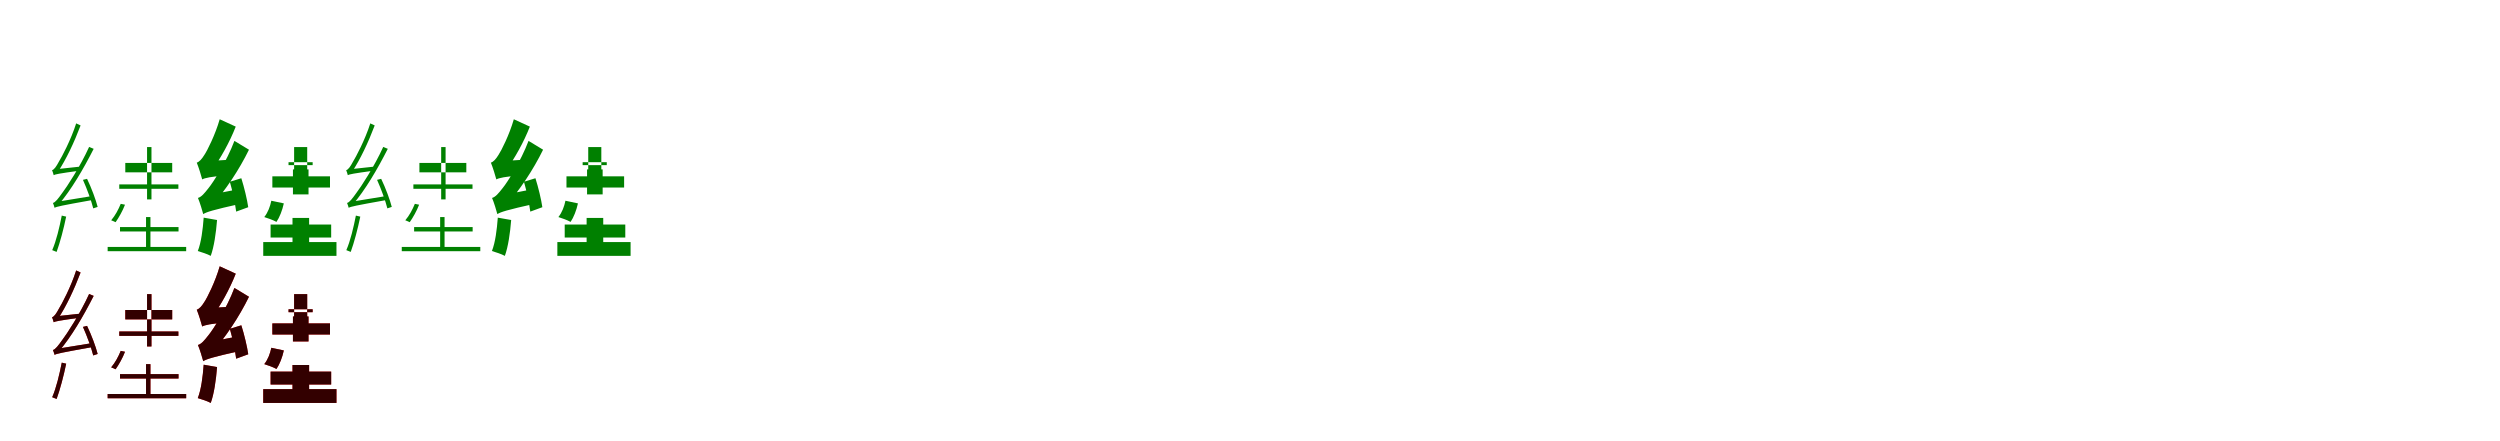 <?xml version="1.0" encoding="UTF-8"?>
<svg width="1700" height="300" xmlns="http://www.w3.org/2000/svg">
<rect width="100%" height="100%" fill="white"/>
<g fill="green" transform="translate(100 100) scale(0.1 -0.1)"><path d="M0.0 0.0V-177.0V-356.0H30.0V-177.0V0.0ZM-268.0 -679.0V-708.0H266.0V-679.0ZM-189.0 -254.0V-284.0H213.0V-254.0ZM-184.0 -544.0V-574.0H214.0V-544.0ZM-148.0 -108.0H171.0V-172.0H-148.0ZM-7.0 -476.0V-692.0H23.0V-476.0ZM-635.0 -191.0C-635.0 -181.0 -606.0 -169.0 -606.0 -169.0V-168.0C-551.0 -86.0 -495.0 33.0 -452.0 147.0L-482.0 161.0C-517.0 50.0 -581.0 -70.0 -600.0 -100.0C-617.0 -132.0 -632.0 -154.0 -646.0 -157.0C-642.0 -166.0 -637.0 -183.0 -635.0 -191.0ZM-629.0 -413.0C-629.0 -403.0 -601.0 -392.0 -601.0 -392.0V-391.0C-517.0 -293.0 -434.0 -152.0 -363.0 -12.0L-394.0 1.0C-454.0 -132.0 -548.0 -275.0 -576.0 -311.0C-603.0 -349.0 -624.0 -377.0 -640.0 -380.0C-636.0 -389.0 -631.0 -405.0 -629.0 -413.0ZM-436.0 -223.0C-408.0 -285.0 -378.0 -368.0 -366.0 -417.0L-336.0 -407.0C-348.0 -359.0 -378.0 -278.0 -408.0 -216.0ZM-635.0 -191.0C-623.0 -185.0 -601.0 -180.0 -454.0 -160.0C-455.0 -153.0 -456.0 -141.0 -455.0 -133.0L-612.0 -150.0L-635.0 -163.0ZM-629.0 -413.0C-614.0 -405.0 -590.0 -399.0 -371.0 -360.0C-372.0 -354.0 -373.0 -342.0 -373.0 -333.0L-606.0 -371.0L-629.0 -386.0ZM-580.0 -466.0C-596.0 -547.0 -617.0 -637.0 -645.0 -701.0C-636.0 -704.0 -621.0 -710.0 -615.0 -713.0C-592.0 -650.0 -567.0 -556.0 -550.0 -473.0ZM-179.0 -386.0C-195.0 -425.0 -216.0 -465.0 -244.0 -498.0C-235.0 -501.0 -220.0 -508.0 -214.0 -511.0C-192.0 -480.0 -166.0 -434.0 -150.0 -392.0Z"/></g>
<g fill="green" transform="translate(200 100) scale(0.1 -0.1)"><path d="M0.0 0.0V-152.0H-8.0V-322.0H98.0V-152.0H89.0V0.0ZM-210.0 -646.0V-740.0H288.0V-646.0ZM-148.0 -199.0V-275.0H244.0V-199.0ZM-160.0 -527.0V-615.0H252.0V-527.0ZM-38.0 -103.0H126.0V-123.0H-38.0ZM-11.0 -482.0V-689.0H102.0V-482.0ZM-625.0 -220.0C-625.0 -198.0 -559.0 -159.0 -559.0 -159.0V-157.0C-501.0 -79.0 -438.0 34.0 -397.0 139.0L-506.0 189.0C-536.0 84.0 -591.0 -25.0 -610.0 -53.0C-628.0 -82.0 -644.0 -100.0 -662.0 -106.0C-649.0 -138.0 -631.0 -196.0 -625.0 -220.0ZM-618.0 -456.0C-618.0 -435.0 -558.0 -399.0 -558.0 -399.0V-396.0C-468.0 -296.0 -374.0 -155.0 -307.0 -18.0L-406.0 42.0C-458.0 -97.0 -552.0 -243.0 -582.0 -279.0C-611.0 -316.0 -630.0 -339.0 -654.0 -346.0C-641.0 -376.0 -624.0 -433.0 -618.0 -456.0ZM-437.0 -236.0C-418.0 -301.0 -401.0 -387.0 -394.0 -439.0L-312.0 -409.0C-319.0 -359.0 -339.0 -275.0 -359.0 -212.0ZM-625.0 -220.0C-606.0 -210.0 -575.0 -202.0 -433.0 -189.0C-432.0 -163.0 -427.0 -117.0 -421.0 -85.0L-580.0 -95.0L-628.0 -130.0ZM-618.0 -456.0C-596.0 -442.0 -559.0 -429.0 -357.0 -384.0C-359.0 -359.0 -358.0 -313.0 -354.0 -282.0L-580.0 -326.0L-625.0 -361.0ZM-615.0 -480.0C-621.0 -562.0 -632.0 -649.0 -655.0 -707.0C-632.0 -714.0 -588.0 -728.0 -567.0 -740.0C-545.0 -680.0 -531.0 -586.0 -524.0 -496.0ZM-155.0 -365.0C-163.0 -404.0 -178.0 -445.0 -203.0 -476.0C-180.0 -483.0 -141.0 -497.0 -120.0 -509.0C-99.0 -478.0 -80.0 -430.0 -70.0 -383.0Z"/></g>
<g fill="green" transform="translate(300 100) scale(0.1 -0.1)"><path d="M0.0 0.0V-177.0V-356.0H30.0V-177.0V0.0ZM-268.0 -679.0V-708.0H266.0V-679.0ZM-189.0 -254.0V-284.0H213.0V-254.0ZM-184.0 -544.0V-574.0H214.0V-544.0ZM-148.0 -108.0H171.0V-172.0H-148.0ZM-7.0 -476.0V-692.0H23.0V-476.0ZM-635.0 -191.0C-635.0 -181.0 -606.0 -169.0 -606.0 -169.0V-168.0C-551.0 -86.0 -495.0 33.0 -452.0 147.0L-482.0 161.0C-517.0 50.0 -581.0 -70.0 -600.0 -100.0C-617.0 -132.0 -632.0 -154.0 -646.0 -157.0C-642.0 -166.0 -637.0 -183.0 -635.0 -191.0ZM-629.0 -413.0C-629.0 -403.0 -601.0 -392.0 -601.0 -392.0V-391.0C-517.0 -293.0 -434.0 -152.0 -363.0 -12.0L-394.0 1.0C-454.0 -132.0 -548.0 -275.0 -576.0 -311.0C-603.0 -349.0 -624.0 -377.0 -640.0 -380.0C-636.0 -389.0 -631.0 -405.0 -629.0 -413.0ZM-436.0 -223.0C-408.0 -285.0 -378.0 -368.0 -366.0 -417.0L-336.0 -407.0C-348.0 -359.0 -378.0 -278.0 -408.0 -216.0ZM-635.0 -191.0C-623.0 -185.0 -601.0 -180.0 -454.0 -160.0C-455.0 -153.0 -456.0 -141.0 -455.0 -133.0L-612.0 -150.0L-635.0 -163.0ZM-629.0 -413.0C-614.0 -405.0 -590.0 -399.0 -371.0 -360.0C-372.0 -354.0 -373.0 -342.0 -373.0 -333.0L-606.0 -371.0L-629.0 -386.0ZM-580.0 -466.0C-596.0 -547.0 -617.0 -637.0 -645.0 -701.0C-636.0 -704.0 -621.0 -710.0 -615.0 -713.0C-592.0 -650.0 -567.0 -556.0 -550.0 -473.0ZM-179.0 -386.0C-195.0 -425.0 -216.0 -465.0 -244.0 -498.0C-235.0 -501.0 -220.0 -508.0 -214.0 -511.0C-192.0 -480.0 -166.0 -434.0 -150.0 -392.0Z"/></g>
<g fill="green" transform="translate(400 100) scale(0.1 -0.1)"><path d="M0.0 0.0V-152.0H-8.0V-322.0H98.0V-152.0H89.0V0.0ZM-210.0 -646.0V-740.0H288.0V-646.0ZM-148.0 -199.0V-275.0H244.0V-199.0ZM-160.0 -527.0V-615.0H252.0V-527.0ZM-38.0 -103.0H126.0V-123.0H-38.0ZM-11.0 -482.0V-689.0H102.0V-482.0ZM-625.0 -220.0C-625.0 -198.0 -559.0 -159.0 -559.0 -159.0V-157.0C-501.0 -79.0 -438.0 34.0 -397.0 139.0L-506.0 189.0C-536.0 84.0 -591.0 -25.0 -610.0 -53.0C-628.0 -82.0 -644.0 -100.0 -662.0 -106.0C-649.0 -138.0 -631.0 -196.0 -625.0 -220.0ZM-618.0 -456.0C-618.0 -435.0 -558.0 -399.0 -558.0 -399.0V-396.0C-468.0 -296.0 -374.0 -155.0 -307.0 -18.0L-406.0 42.0C-458.0 -97.0 -552.0 -243.0 -582.0 -279.0C-611.0 -316.0 -630.0 -339.0 -654.0 -346.0C-641.0 -376.0 -624.0 -433.0 -618.0 -456.0ZM-437.0 -236.0C-418.0 -301.0 -401.0 -387.0 -394.0 -439.0L-312.0 -409.0C-319.0 -359.0 -339.0 -275.0 -359.0 -212.0ZM-625.0 -220.0C-606.0 -210.0 -575.0 -202.0 -433.0 -189.0C-432.0 -163.0 -427.0 -117.0 -421.0 -85.0L-580.0 -95.0L-628.0 -130.0ZM-618.0 -456.0C-596.0 -442.0 -559.0 -429.0 -357.0 -384.0C-359.0 -359.0 -358.0 -313.0 -354.0 -282.0L-580.0 -326.0L-625.0 -361.0ZM-615.0 -480.0C-621.0 -562.0 -632.0 -649.0 -655.0 -707.0C-632.0 -714.0 -588.0 -728.0 -567.0 -740.0C-545.0 -680.0 -531.0 -586.0 -524.0 -496.0ZM-155.0 -365.0C-163.0 -404.0 -178.0 -445.0 -203.0 -476.0C-180.0 -483.0 -141.0 -497.0 -120.0 -509.0C-99.0 -478.0 -80.0 -430.0 -70.0 -383.0Z"/></g>
<g fill="red" transform="translate(100 200) scale(0.1 -0.1)"><path d="M0.0 0.0V-177.0V-356.0H30.0V-177.0V0.0ZM-268.0 -679.0V-708.0H266.0V-679.0ZM-189.0 -254.0V-284.0H213.0V-254.0ZM-184.0 -544.0V-574.0H214.0V-544.0ZM-148.0 -108.0H171.0V-172.0H-148.0ZM-7.0 -476.0V-692.0H23.0V-476.0ZM-635.0 -191.0C-635.0 -181.0 -606.0 -169.0 -606.0 -169.0V-168.0C-551.0 -86.0 -495.0 33.0 -452.0 147.0L-482.0 161.0C-517.0 50.0 -581.0 -70.0 -600.0 -100.0C-617.0 -132.0 -632.0 -154.0 -646.0 -157.0C-642.0 -166.0 -637.0 -183.0 -635.0 -191.0ZM-629.0 -413.0C-629.0 -403.0 -601.0 -392.0 -601.0 -392.0V-391.0C-517.0 -293.0 -434.0 -152.0 -363.0 -12.0L-394.0 1.0C-454.0 -132.0 -548.0 -275.0 -576.0 -311.0C-603.0 -349.0 -624.0 -377.0 -640.0 -380.0C-636.0 -389.0 -631.0 -405.0 -629.0 -413.0ZM-436.0 -223.0C-408.0 -285.0 -378.0 -368.0 -366.0 -417.0L-336.0 -407.0C-348.0 -359.0 -378.0 -278.0 -408.0 -216.0ZM-635.0 -191.0C-623.0 -185.0 -601.0 -180.0 -454.0 -160.0C-455.0 -153.0 -456.0 -141.0 -455.0 -133.0L-612.0 -150.0L-635.0 -163.0ZM-629.0 -413.0C-614.0 -405.0 -590.0 -399.0 -371.0 -360.0C-372.0 -354.0 -373.0 -342.0 -373.0 -333.0L-606.0 -371.0L-629.0 -386.0ZM-580.0 -466.0C-596.0 -547.0 -617.0 -637.0 -645.0 -701.0C-636.0 -704.0 -621.0 -710.0 -615.0 -713.0C-592.0 -650.0 -567.0 -556.0 -550.0 -473.0ZM-179.0 -386.0C-195.0 -425.0 -216.0 -465.0 -244.0 -498.0C-235.0 -501.0 -220.0 -508.0 -214.0 -511.0C-192.0 -480.0 -166.0 -434.0 -150.0 -392.0Z"/></g>
<g fill="black" opacity=".8" transform="translate(100 200) scale(0.1 -0.1)"><path d="M0.0 0.0V-177.0V-356.0H30.0V-177.0V0.0ZM-268.0 -679.0V-708.0H266.0V-679.0ZM-189.0 -254.0V-284.0H213.0V-254.0ZM-184.0 -544.0V-574.0H214.0V-544.0ZM-148.0 -108.0H171.0V-172.0H-148.0ZM-7.0 -476.0V-692.0H23.0V-476.0ZM-635.0 -191.0C-635.0 -181.0 -606.0 -169.0 -606.0 -169.0V-168.0C-551.0 -86.0 -495.0 33.0 -452.0 147.0L-482.0 161.0C-517.0 50.0 -581.0 -70.0 -600.0 -100.0C-617.0 -132.0 -632.0 -154.0 -646.0 -157.0C-642.0 -166.0 -637.0 -183.0 -635.0 -191.0ZM-629.0 -413.0C-629.0 -403.0 -601.0 -392.0 -601.0 -392.0V-391.0C-517.0 -293.0 -434.0 -152.0 -363.0 -12.0L-394.0 1.0C-454.0 -132.0 -548.0 -275.0 -576.0 -311.0C-603.0 -349.0 -624.0 -377.0 -640.0 -380.0C-636.0 -389.0 -631.0 -405.0 -629.0 -413.0ZM-436.0 -223.0C-408.0 -285.0 -378.0 -368.0 -366.0 -417.0L-336.0 -407.0C-348.0 -359.0 -378.0 -278.0 -408.0 -216.0ZM-635.0 -191.0C-623.0 -185.0 -601.0 -180.0 -454.0 -160.0C-455.0 -153.0 -456.0 -141.0 -455.0 -133.0L-612.0 -150.0L-635.0 -163.0ZM-629.0 -413.0C-614.0 -405.0 -590.0 -399.0 -371.0 -360.0C-372.0 -354.0 -373.0 -342.0 -373.0 -333.0L-606.0 -371.0L-629.0 -386.0ZM-580.0 -466.0C-596.0 -547.0 -617.0 -637.0 -645.0 -701.0C-636.0 -704.0 -621.0 -710.0 -615.0 -713.0C-592.0 -650.0 -567.0 -556.0 -550.0 -473.0ZM-179.0 -386.0C-195.0 -425.0 -216.0 -465.0 -244.0 -498.0C-235.0 -501.0 -220.0 -508.0 -214.0 -511.0C-192.0 -480.0 -166.0 -434.0 -150.0 -392.0Z"/></g>
<g fill="red" transform="translate(200 200) scale(0.1 -0.1)"><path d="M0.0 0.0V-152.0H-8.0V-322.0H98.0V-152.0H89.0V0.0ZM-210.0 -646.0V-740.0H288.0V-646.0ZM-148.0 -199.0V-275.0H244.0V-199.0ZM-160.0 -527.0V-615.0H252.0V-527.0ZM-38.0 -103.0H126.0V-123.0H-38.0ZM-11.0 -482.0V-689.0H102.0V-482.0ZM-625.0 -220.0C-625.0 -198.0 -559.0 -159.0 -559.0 -159.0V-157.0C-501.0 -79.0 -438.0 34.0 -397.0 139.0L-506.0 189.0C-536.0 84.0 -591.0 -25.0 -610.0 -53.0C-628.0 -82.0 -644.0 -100.0 -662.0 -106.0C-649.0 -138.0 -631.0 -196.0 -625.0 -220.0ZM-618.0 -456.0C-618.0 -435.0 -558.0 -399.0 -558.0 -399.0V-396.0C-468.0 -296.0 -374.0 -155.0 -307.0 -18.0L-406.0 42.0C-458.0 -97.0 -552.0 -243.0 -582.0 -279.0C-611.0 -316.0 -630.0 -339.0 -654.0 -346.0C-641.0 -376.0 -624.0 -433.0 -618.0 -456.0ZM-437.0 -236.0C-418.0 -301.0 -401.0 -387.0 -394.0 -439.0L-312.0 -409.0C-319.0 -359.0 -339.0 -275.0 -359.0 -212.0ZM-625.0 -220.0C-606.0 -210.0 -575.0 -202.0 -433.0 -189.0C-432.0 -163.0 -427.0 -117.0 -421.0 -85.0L-580.0 -95.0L-628.0 -130.0ZM-618.0 -456.0C-596.0 -442.0 -559.0 -429.0 -357.0 -384.0C-359.0 -359.0 -358.0 -313.0 -354.0 -282.0L-580.0 -326.0L-625.0 -361.0ZM-615.0 -480.0C-621.0 -562.0 -632.0 -649.0 -655.0 -707.0C-632.0 -714.0 -588.0 -728.0 -567.0 -740.0C-545.0 -680.0 -531.0 -586.0 -524.0 -496.0ZM-155.0 -365.0C-163.0 -404.0 -178.0 -445.0 -203.0 -476.0C-180.0 -483.0 -141.0 -497.0 -120.0 -509.0C-99.0 -478.0 -80.0 -430.0 -70.0 -383.0Z"/></g>
<g fill="black" opacity=".8" transform="translate(200 200) scale(0.1 -0.1)"><path d="M0.0 0.0V-152.0H-8.0V-322.0H98.0V-152.0H89.0V0.0ZM-210.0 -646.0V-740.0H288.0V-646.0ZM-148.0 -199.0V-275.0H244.0V-199.0ZM-160.0 -527.0V-615.0H252.0V-527.0ZM-38.0 -103.0H126.0V-123.0H-38.0ZM-11.0 -482.0V-689.0H102.0V-482.0ZM-625.0 -220.0C-625.0 -198.0 -559.0 -159.0 -559.0 -159.0V-157.0C-501.0 -79.0 -438.0 34.0 -397.0 139.0L-506.0 189.0C-536.0 84.0 -591.0 -25.0 -610.0 -53.0C-628.0 -82.0 -644.0 -100.0 -662.0 -106.0C-649.0 -138.0 -631.0 -196.0 -625.0 -220.0ZM-618.0 -456.0C-618.0 -435.0 -558.0 -399.0 -558.0 -399.0V-396.0C-468.0 -296.0 -374.0 -155.0 -307.0 -18.0L-406.0 42.0C-458.0 -97.0 -552.0 -243.0 -582.0 -279.0C-611.0 -316.0 -630.0 -339.0 -654.0 -346.0C-641.0 -376.0 -624.0 -433.0 -618.0 -456.0ZM-437.0 -236.0C-418.0 -301.0 -401.0 -387.0 -394.0 -439.0L-312.0 -409.0C-319.0 -359.0 -339.0 -275.0 -359.0 -212.0ZM-625.0 -220.0C-606.0 -210.0 -575.0 -202.0 -433.0 -189.0C-432.0 -163.0 -427.0 -117.0 -421.0 -85.0L-580.0 -95.0L-628.0 -130.0ZM-618.0 -456.0C-596.0 -442.0 -559.0 -429.0 -357.0 -384.0C-359.0 -359.0 -358.0 -313.0 -354.0 -282.0L-580.0 -326.0L-625.0 -361.0ZM-615.0 -480.0C-621.0 -562.0 -632.0 -649.0 -655.0 -707.0C-632.0 -714.0 -588.0 -728.0 -567.0 -740.0C-545.0 -680.0 -531.0 -586.0 -524.0 -496.0ZM-155.0 -365.0C-163.0 -404.0 -178.0 -445.0 -203.0 -476.0C-180.0 -483.0 -141.0 -497.0 -120.0 -509.0C-99.0 -478.0 -80.0 -430.0 -70.0 -383.0Z"/></g>
</svg>
